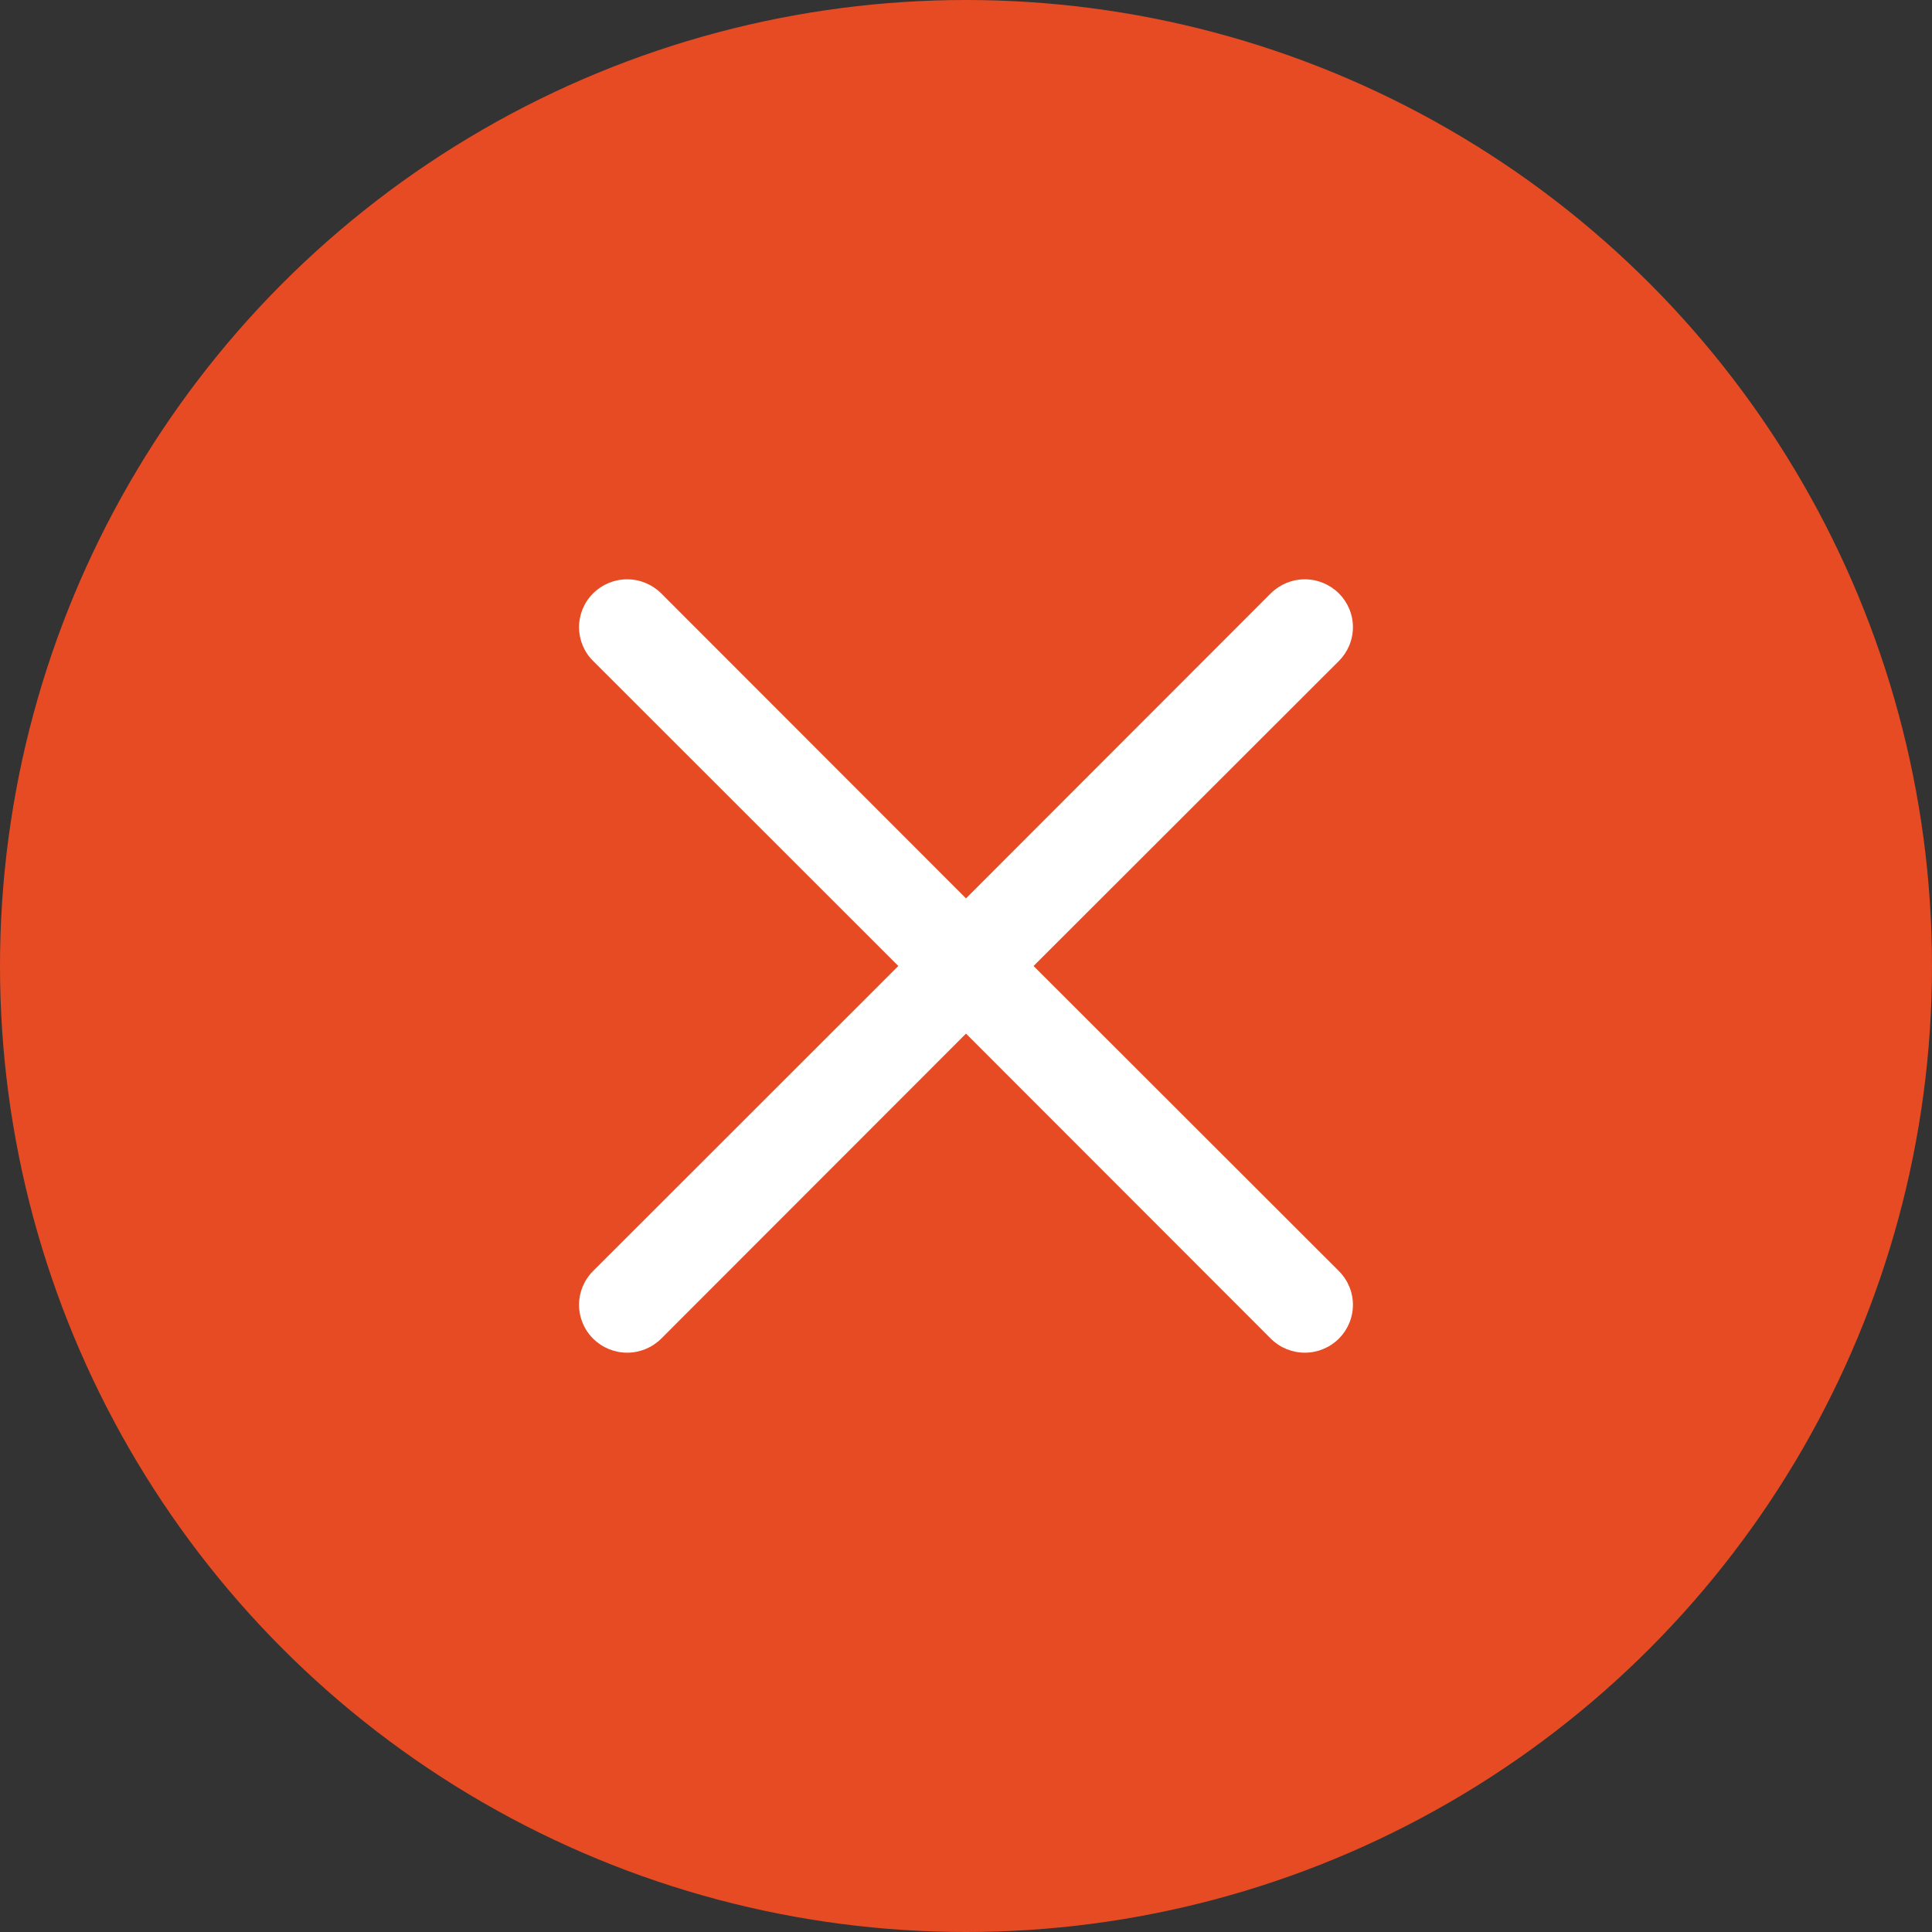 <svg width="40" height="40" viewBox="0 0 40 40" fill="none" xmlns="http://www.w3.org/2000/svg">
<rect x="0" y="0" width="40" height="40" fill="#333333" stroke="none"/>
<circle cx="20" cy="20" r="20" fill="#E74B23"/>
<path fill-rule="evenodd" clip-rule="evenodd" d="M21.399 20L27.72 26.315C27.812 26.407 27.885 26.516 27.935 26.636C27.985 26.756 28.011 26.885 28.011 27.015C28.011 27.145 27.985 27.274 27.935 27.394C27.885 27.514 27.812 27.623 27.72 27.715C27.532 27.901 27.279 28.006 27.015 28.006C26.75 28.006 26.497 27.901 26.31 27.715L20 21.4L13.69 27.715C13.502 27.901 13.249 28.006 12.985 28.006C12.72 28.006 12.467 27.901 12.28 27.715C12.187 27.623 12.114 27.514 12.064 27.394C12.014 27.274 11.988 27.145 11.988 27.015C11.988 26.885 12.014 26.756 12.064 26.636C12.114 26.516 12.187 26.407 12.28 26.315L18.599 20L12.28 13.685C12.187 13.593 12.114 13.484 12.064 13.364C12.014 13.244 11.988 13.115 11.988 12.985C11.988 12.855 12.014 12.726 12.064 12.606C12.114 12.486 12.187 12.377 12.28 12.285C12.467 12.099 12.72 11.994 12.985 11.994C13.249 11.994 13.502 12.099 13.69 12.285L20 18.6L26.31 12.285C26.497 12.099 26.75 11.994 27.015 11.994C27.279 11.994 27.532 12.099 27.72 12.285C27.812 12.377 27.885 12.486 27.935 12.606C27.985 12.726 28.011 12.855 28.011 12.985C28.011 13.115 27.985 13.244 27.935 13.364C27.885 13.484 27.812 13.593 27.72 13.685L21.399 20Z" fill="white"/>
</svg>

